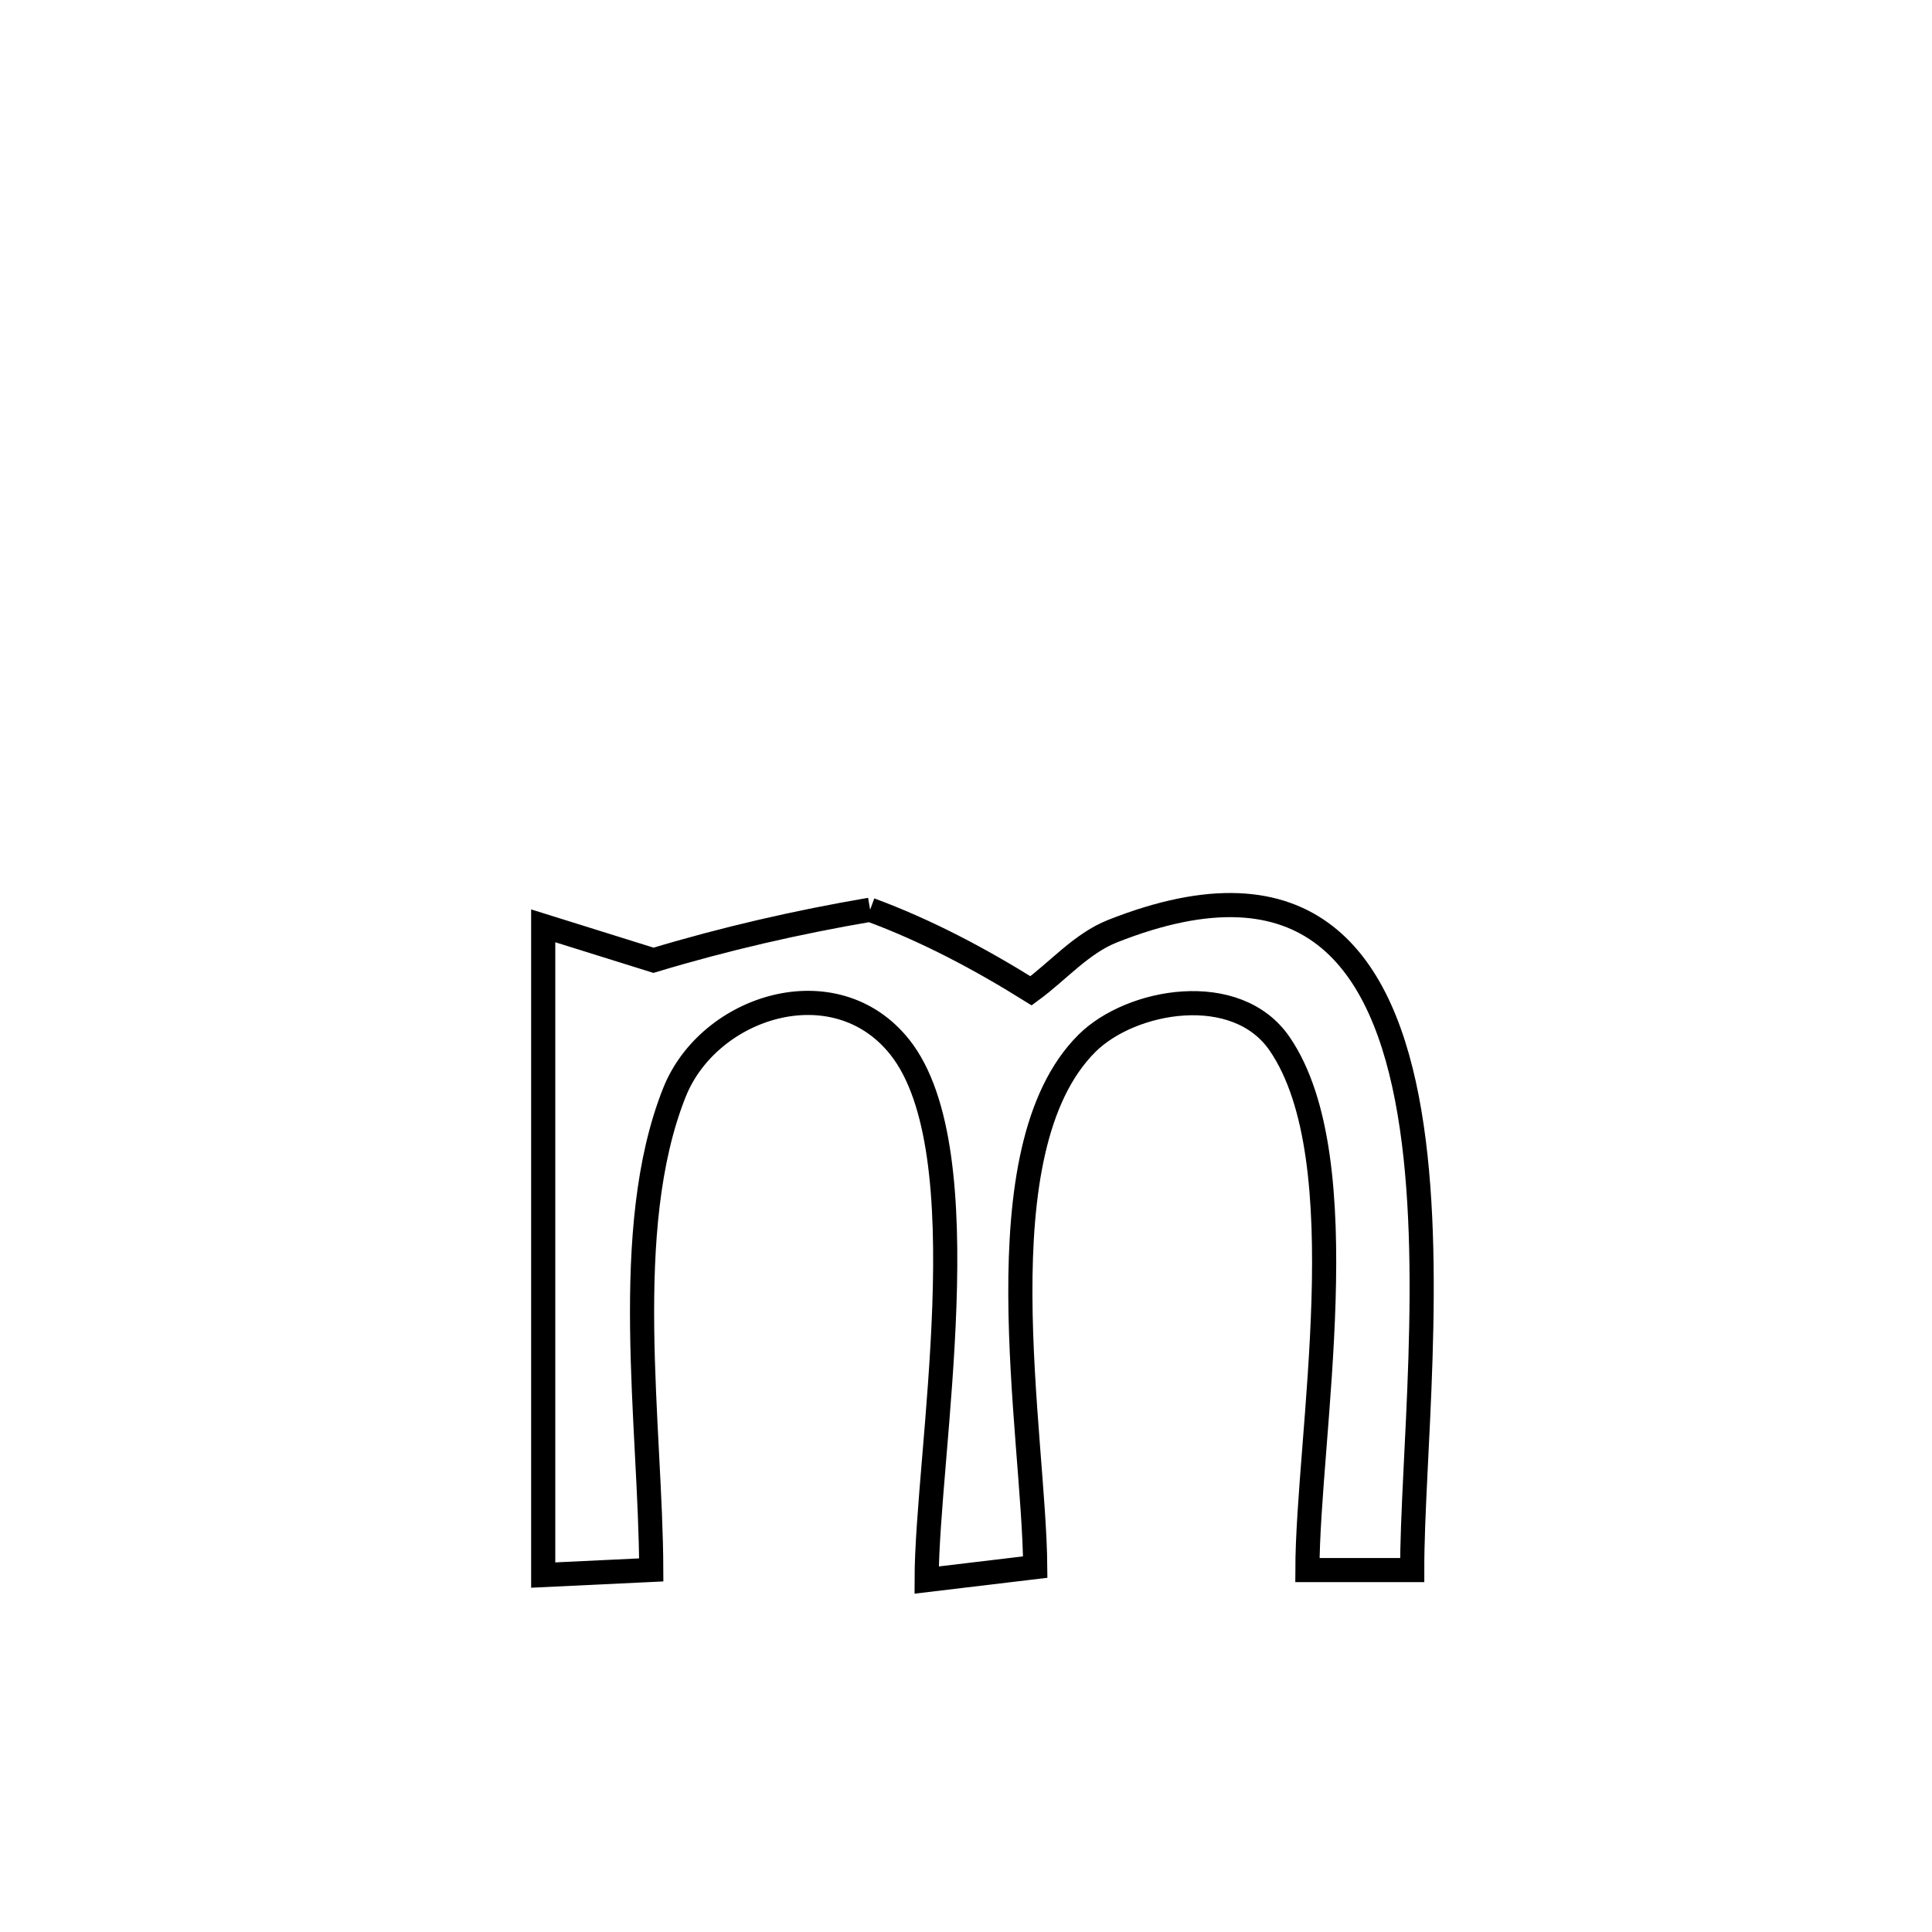 <svg xmlns="http://www.w3.org/2000/svg" viewBox="0.0 0.0 24.0 24.0" height="200px" width="200px"><path fill="none" stroke="black" stroke-width=".3" stroke-opacity="1.0"  filling="0" d="M10.809 11.301 L10.809 11.301 C11.509 11.559 12.175 11.913 12.808 12.308 L12.808 12.308 C13.146 12.061 13.432 11.721 13.821 11.567 C16.26 10.602 17.189 11.924 17.509 13.818 C17.83 15.712 17.541 18.179 17.543 19.504 L17.543 19.504 C17.109 19.504 16.675 19.504 16.241 19.504 L16.241 19.504 C16.244 17.849 16.887 14.414 15.897 12.968 C15.361 12.183 14.051 12.415 13.503 12.96 C12.166 14.29 12.847 17.8 12.86 19.467 L12.86 19.467 C12.41 19.521 11.961 19.574 11.511 19.628 L11.511 19.628 C11.512 18.074 12.209 14.304 11.177 13.007 C10.375 11.999 8.807 12.494 8.378 13.571 C7.699 15.275 8.084 17.708 8.09 19.502 L8.09 19.502 C7.643 19.523 7.195 19.545 6.748 19.566 L6.748 19.566 C6.748 18.222 6.748 16.878 6.748 15.534 C6.748 14.19 6.748 12.845 6.748 11.501 L6.748 11.501 C7.205 11.644 7.662 11.787 8.118 11.929 L8.118 11.929 C9 11.663 9.901 11.456 10.809 11.301 L10.809 11.301"></path></svg>